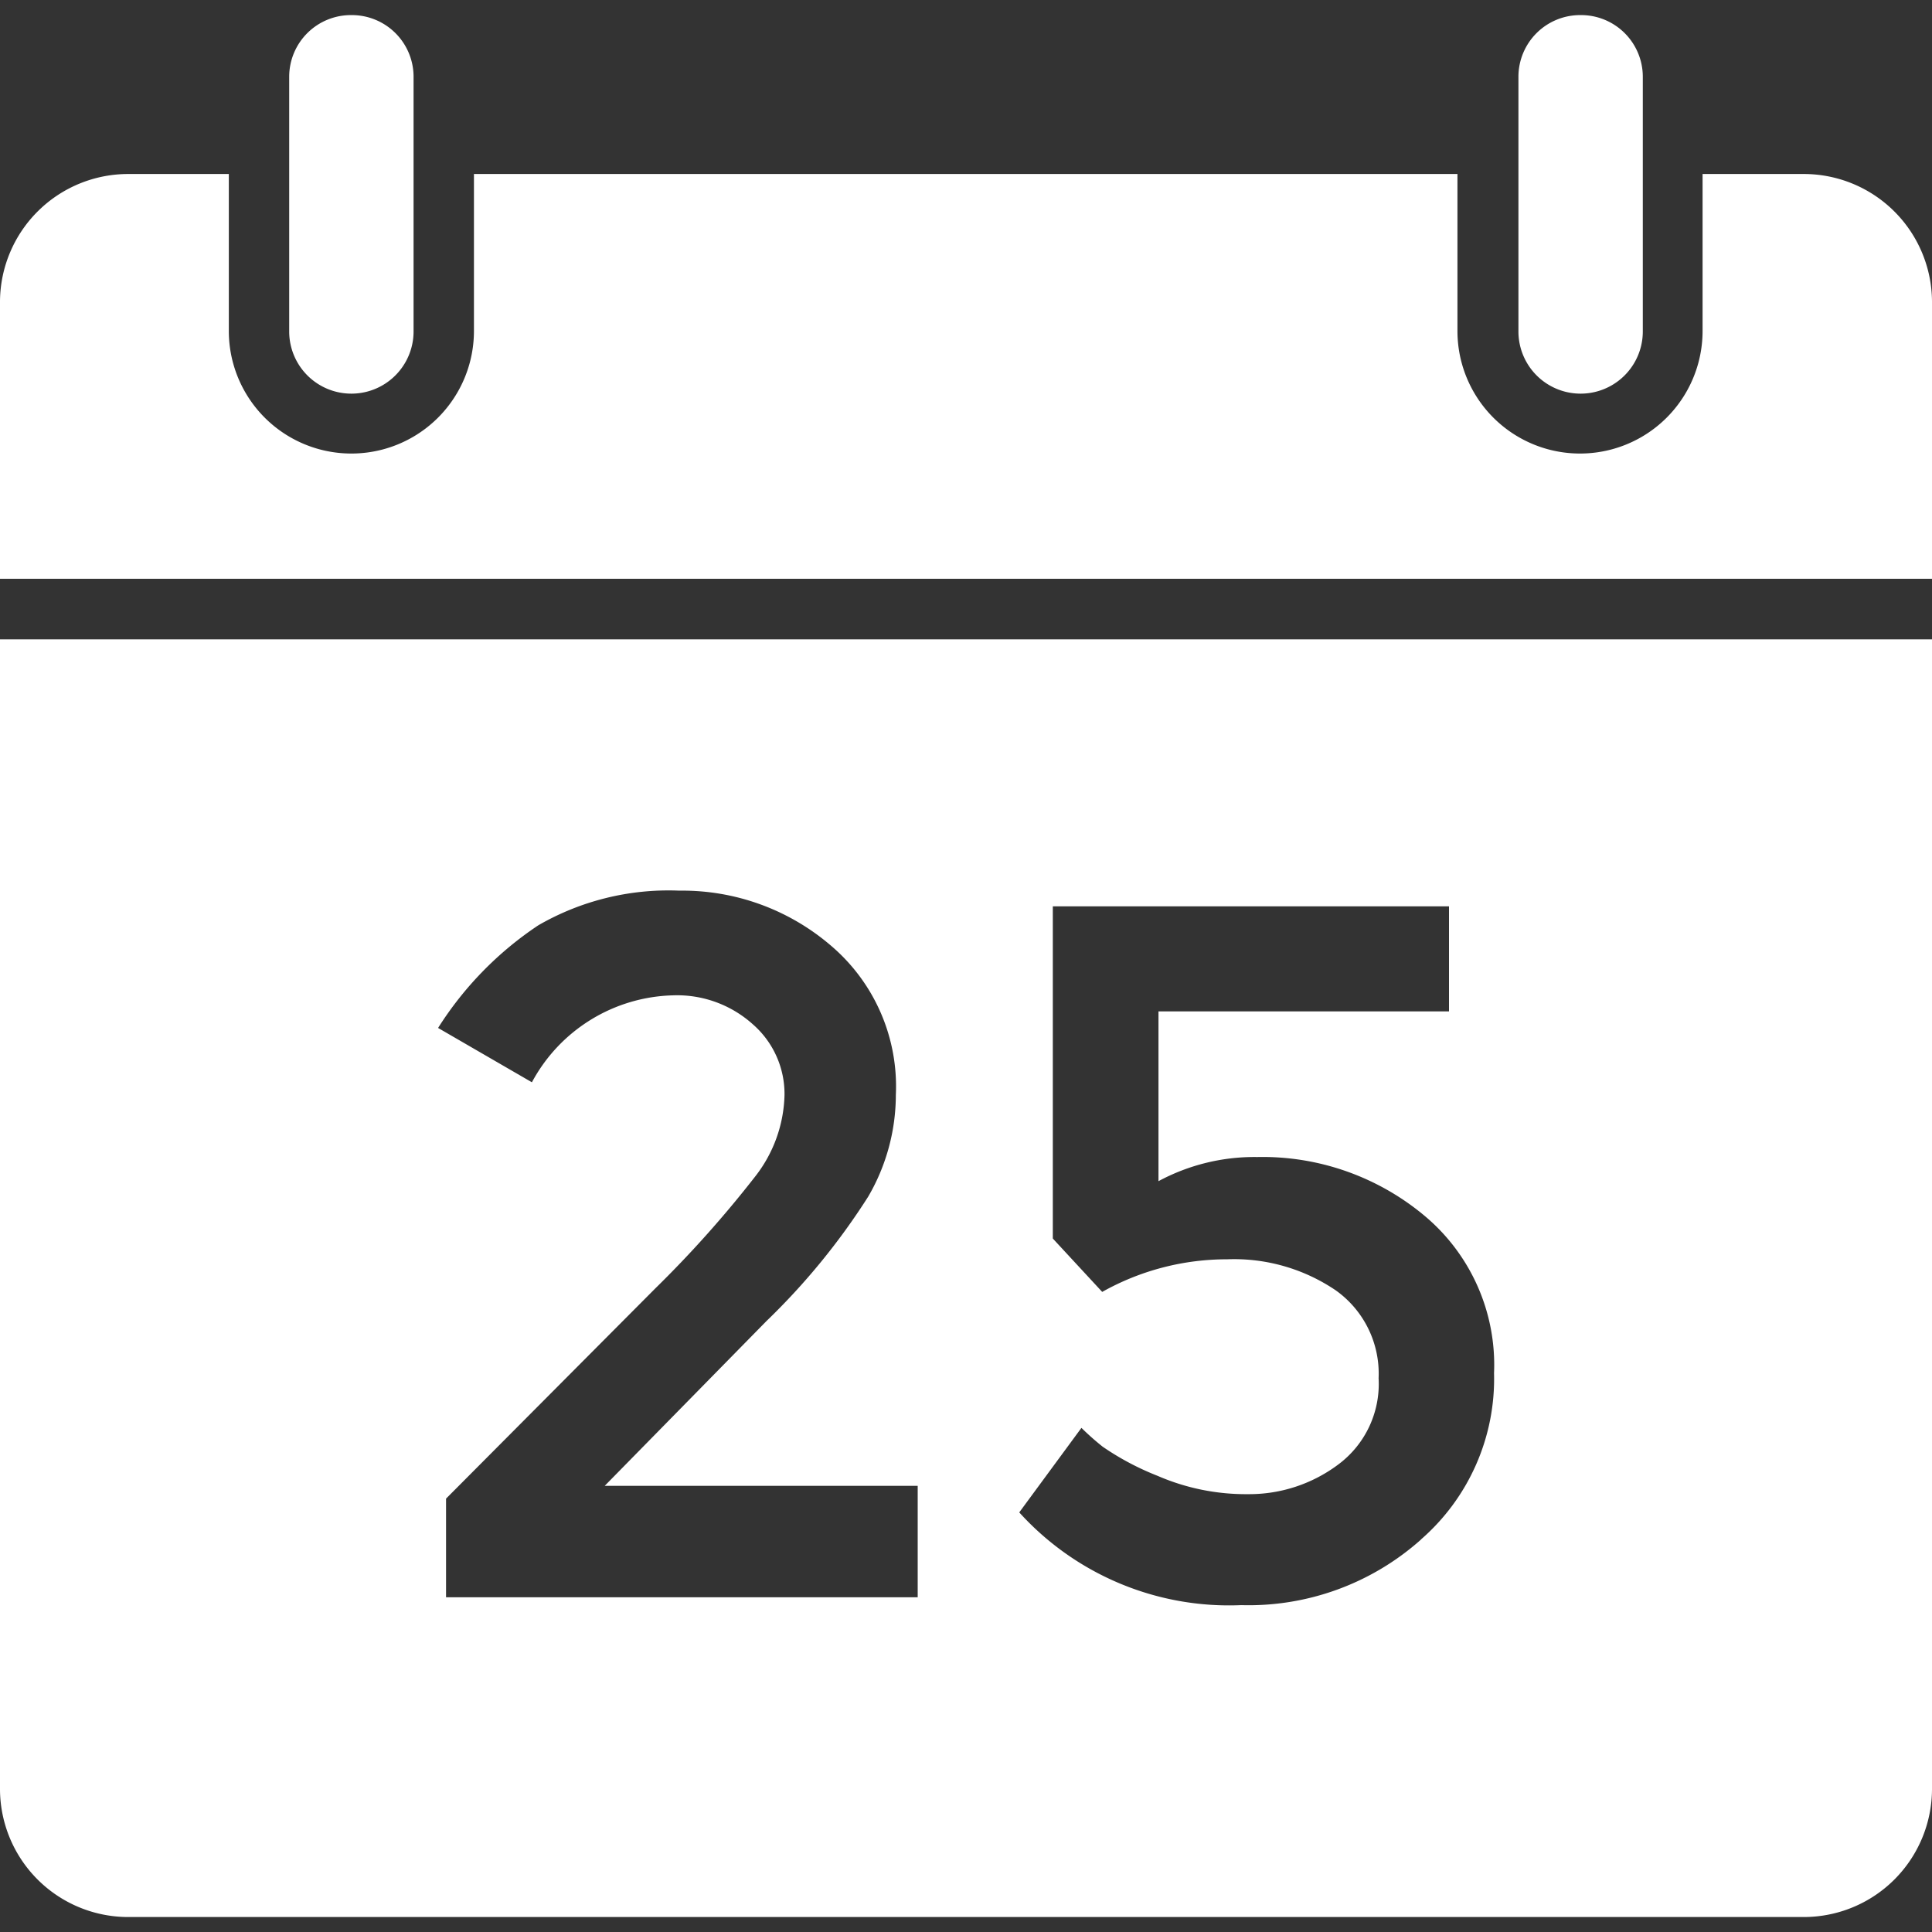 <svg xmlns="http://www.w3.org/2000/svg" xmlns:xlink="http://www.w3.org/1999/xlink" width="16" height="16" viewBox="0 0 16 16">
  <rect x="0" y="0" width="16" height="16" fill="#333333" stroke="none"/>
  <defs>
    <clipPath id="clip-path">
      <rect id="사각형_25625" data-name="사각형 25625" width="16" height="16" transform="translate(91 314)" fill="#fff"/>
    </clipPath>
  </defs>
  <g id="icon_schedule" transform="translate(-91 -314)" clip-path="url(#clip-path)">
    <g id="calendar_2_" data-name="calendar (2)" transform="translate(91 314.125)">
      <g id="그룹_264" data-name="그룹 264" transform="translate(2.395)">
        <g id="그룹_263" data-name="그룹 263">
          <path id="패스_354" data-name="패스 354" d="M3.509.156a.511.511,0,0,0-.515.508V2.776a.515.515,0,0,0,1.03,0V.664A.511.511,0,0,0,3.509.156Z" transform="translate(-2.994 -0.156)" fill="#fff"/>
        </g>
      </g>
      <g id="그룹_266" data-name="그룹 266" transform="translate(12.575)">
        <g id="그룹_265" data-name="그룹 265">
          <path id="패스_355" data-name="패스 355" d="M16.234.156a.511.511,0,0,0-.515.508V2.776a.515.515,0,0,0,1.03,0V.664A.511.511,0,0,0,16.234.156Z" transform="translate(-15.719 -0.156)" fill="#fff"/>
        </g>
      </g>
      <g id="그룹_268" data-name="그룹 268" transform="translate(0 1.313)">
        <g id="그룹_267" data-name="그룹 267">
          <path id="패스_356" data-name="패스 356" d="M14.933,1.8H14.1V3.1a1.015,1.015,0,0,1-2.03,0V1.8H3.925V3.1a1.015,1.015,0,0,1-2.03,0V1.8H1.068A1.062,1.062,0,0,0,0,2.852v2.3H16v-2.3A1.062,1.062,0,0,0,14.933,1.8Z" transform="translate(0 -1.797)" fill="#fff"/>
        </g>
      </g>
      <g id="그룹_270" data-name="그룹 270" transform="translate(0 5.17)">
        <g id="그룹_269" data-name="그룹 269">
          <path id="패스_357" data-name="패스 357" d="M0,6.619v9.525A1.062,1.062,0,0,0,1.068,17.2H14.933A1.062,1.062,0,0,0,16,16.144V6.619Zm7.6,7.933H3.694v-.817l1.733-1.741a9.285,9.285,0,0,0,.825-.924,1.138,1.138,0,0,0,.245-.678.765.765,0,0,0-.261-.584.938.938,0,0,0-.662-.241,1.365,1.365,0,0,0-1.169.72l-.777-.45a2.85,2.85,0,0,1,.83-.85A2.155,2.155,0,0,1,5.626,8.7a1.889,1.889,0,0,1,1.254.454,1.53,1.53,0,0,1,.539,1.238,1.674,1.674,0,0,1-.229.842,5.621,5.621,0,0,1-.842,1.03l-1.34,1.365H7.6v.924Zm4.168-.478a2.145,2.145,0,0,1-1.488.543,2.345,2.345,0,0,1-1.839-.768l.515-.7a2.183,2.183,0,0,0,.176.156,2.255,2.255,0,0,0,.454.241,1.838,1.838,0,0,0,.752.152,1.229,1.229,0,0,0,.744-.245.831.831,0,0,0,.335-.715.846.846,0,0,0-.355-.728,1.5,1.5,0,0,0-.9-.257,2.108,2.108,0,0,0-1.034.27l-.409-.442V8.83H12V9.7H9.594v1.406a1.675,1.675,0,0,1,.817-.2,2.091,2.091,0,0,1,1.381.482,1.61,1.61,0,0,1,.581,1.308A1.763,1.763,0,0,1,11.768,14.073Z" transform="translate(0 -6.619)" fill="#fff"/>
        </g>
      </g>
    </g>
  </g>
</svg>
